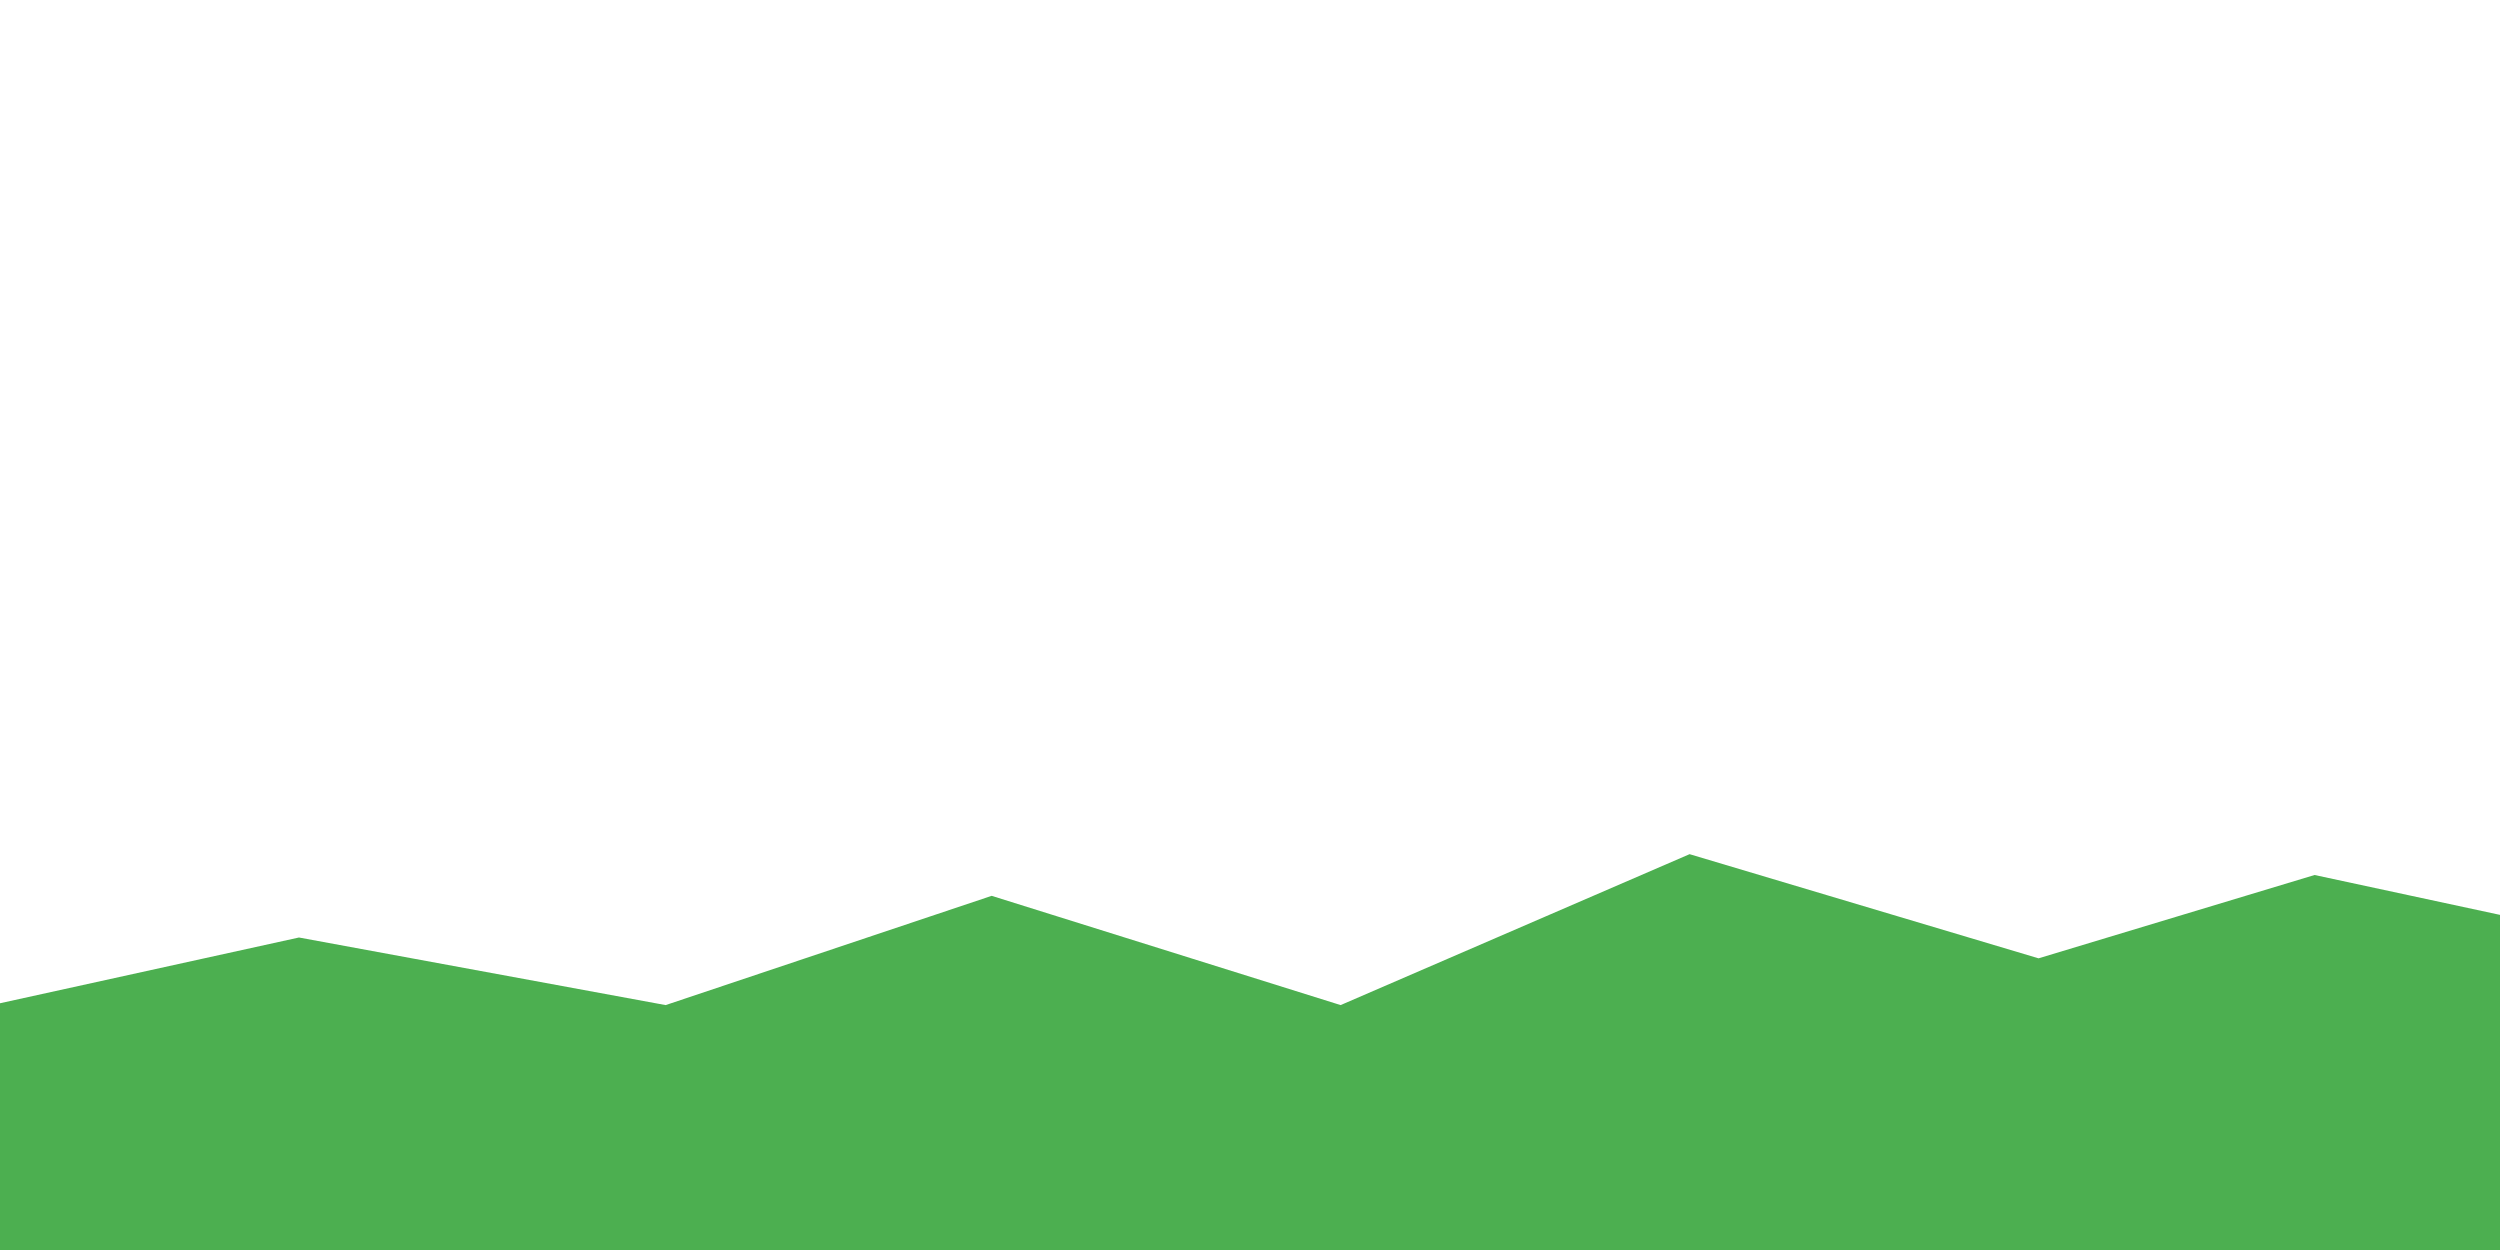 <svg width="1200" height="600" viewBox="0 0 1200 600" fill="none" xmlns="http://www.w3.org/2000/svg">
<path d="M-4 482.444L143.5 450L319.5 482.444L476 430L643.5 482.444L811 410L978.5 460L1111 420L1204 440V600H-4V482.444Z" fill="#4CAF50"/>
</svg>
